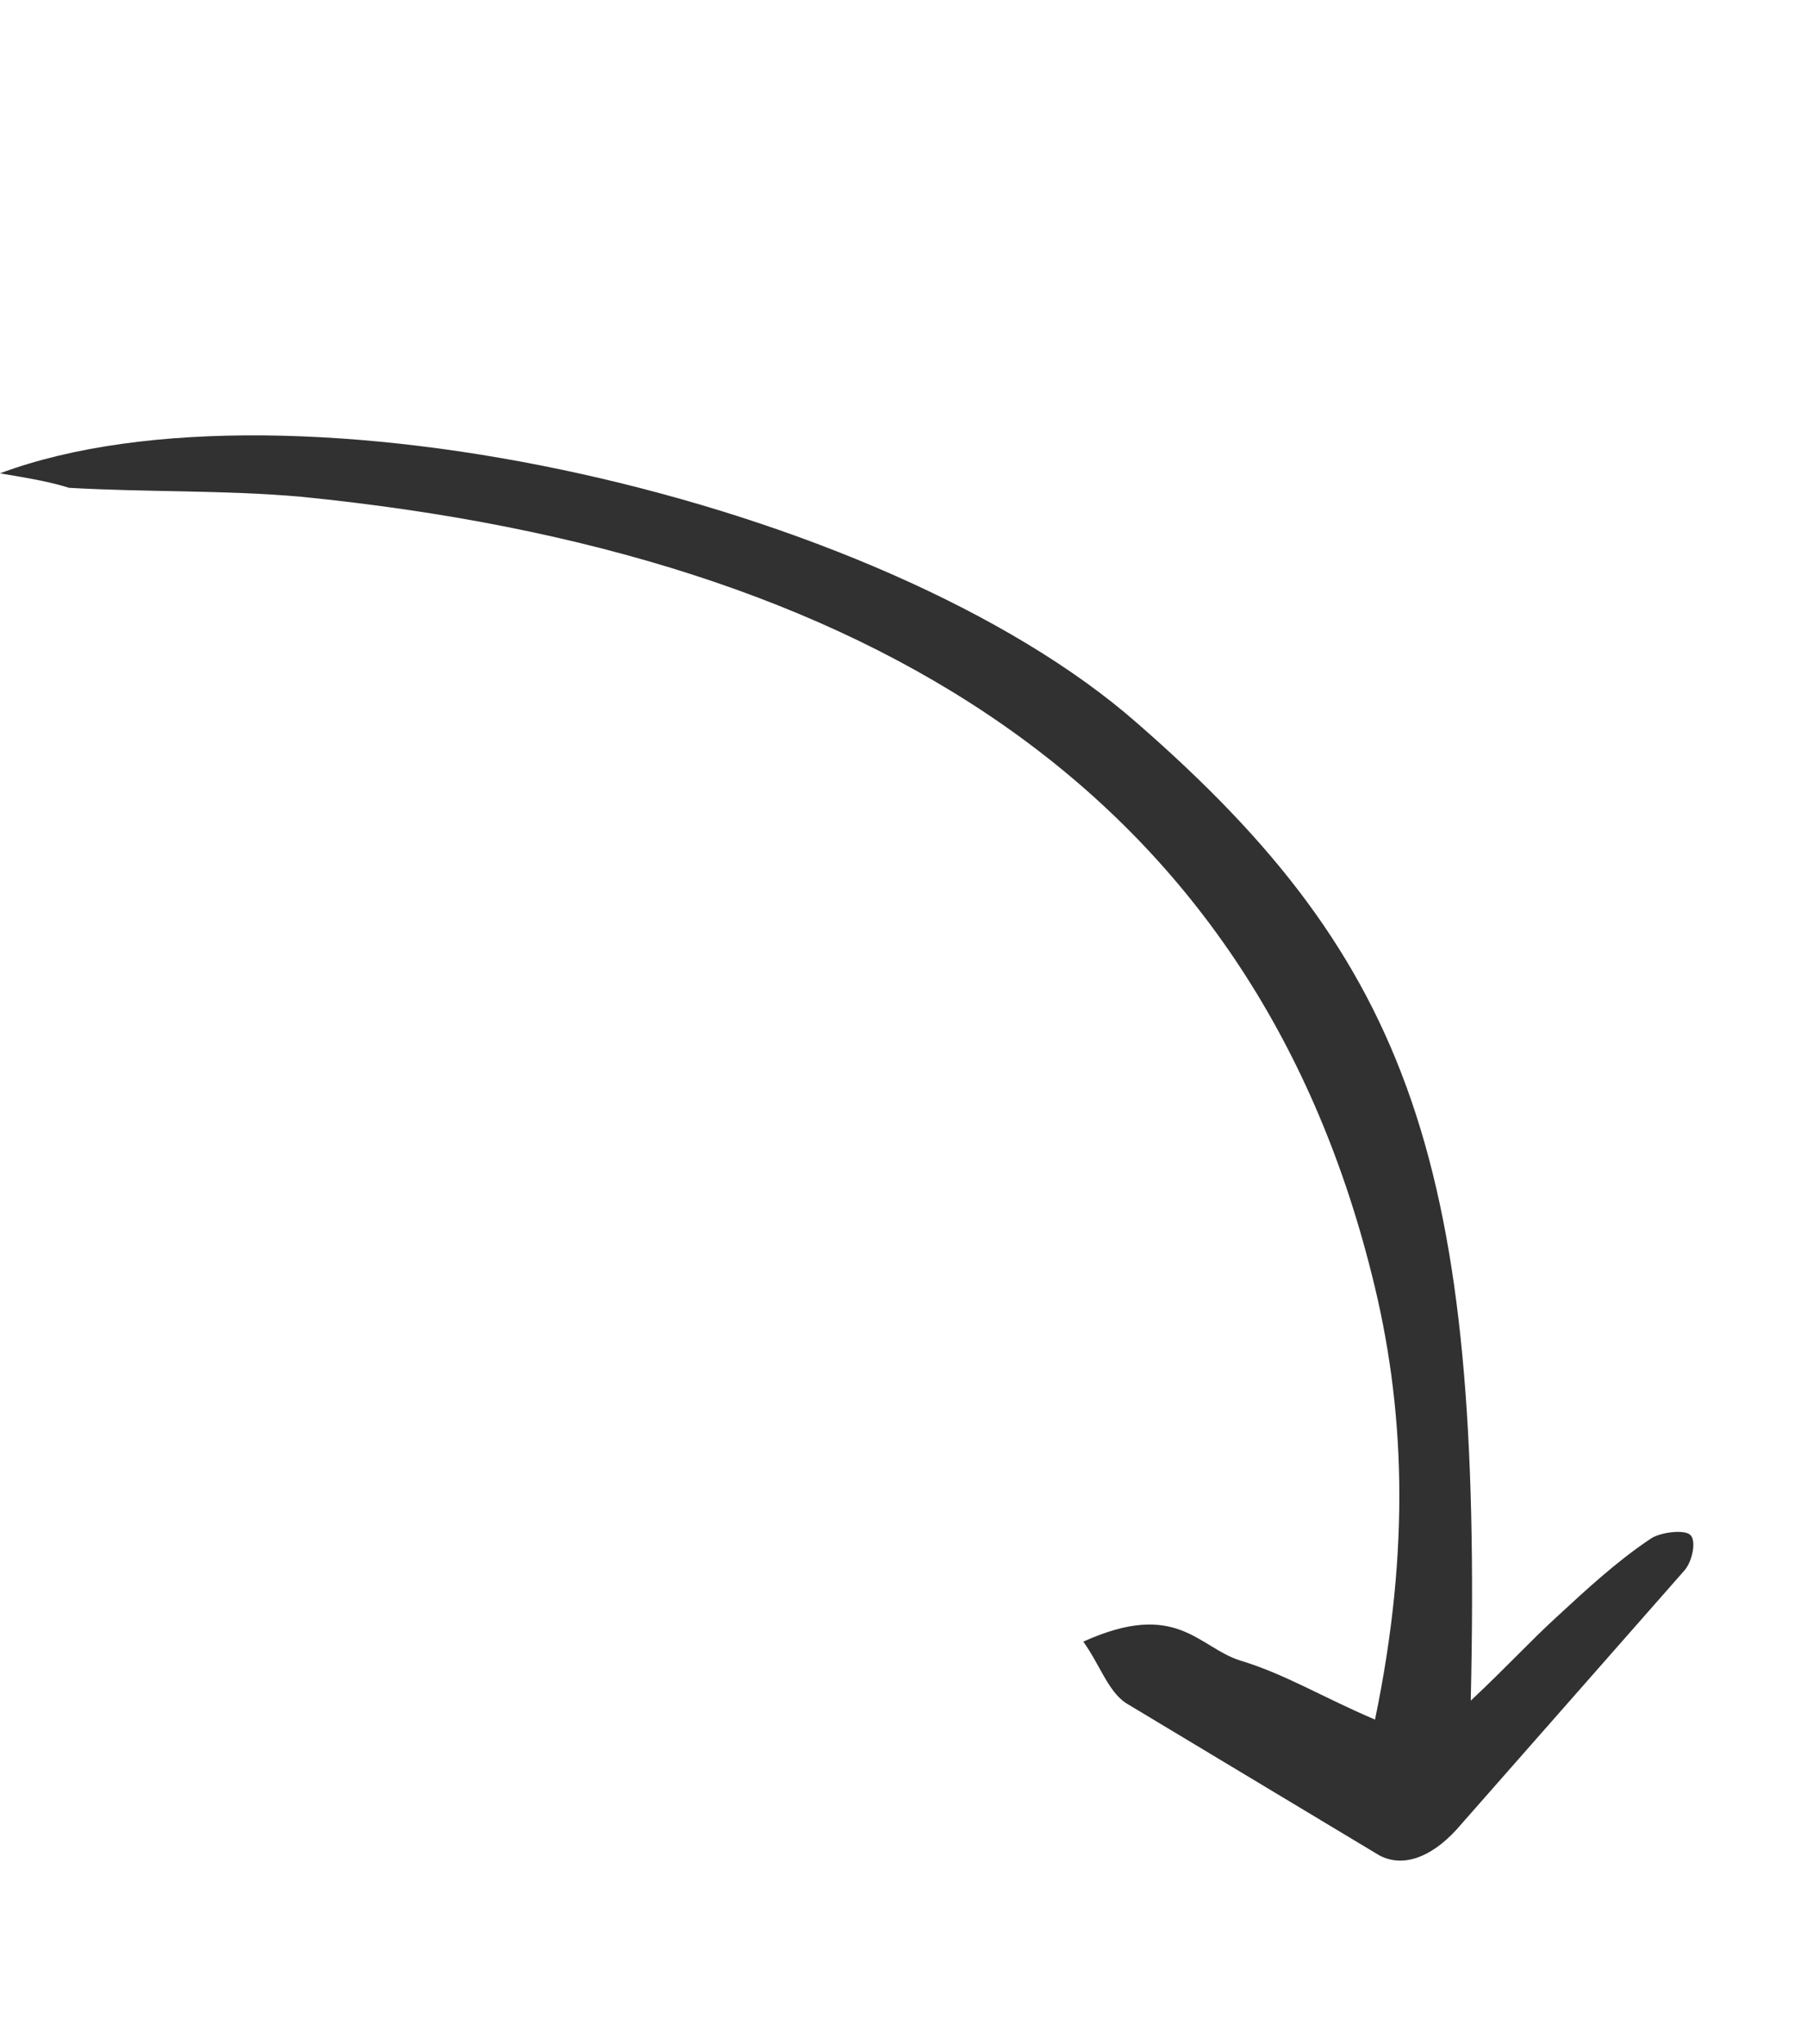 <svg xmlns="http://www.w3.org/2000/svg" xmlns:xlink="http://www.w3.org/1999/xlink" viewBox="0 0 162.3 183.5" xmlns:v="https://vecta.io/nano"><defs><path id="A" transform="matrix(.801 -.599 .599 .801 -38.792 66.857)" d="M45.6 3.7h71v176.1h-71z"/></defs><clipPath id="B"><use xlink:href="#A"/></clipPath><g clip-path="url(#B)"><path d="M0 42.5c26-9.7 79.3 2.4 102.1 22.4 24.7 21.5 31.1 39.8 30 87.8 3.1-2.9 5.4-5.4 7.7-7.5 2.6-2.4 5.4-5 8.4-7 .8-.6 3-.9 3.6-.4s.2 2.4-.5 3.2l-20.5 23.3c-2.3 2.5-4.8 3.4-6.9 2.3l-22.8-13.7c-1.6-1.1-2.3-3.4-3.8-5.5 8.4-3.8 10.3.5 14.1 1.7 4 1.2 7.4 3.3 12.1 5.3 3.2-15.4 2.7-28.2-.3-40C112.4 71.3 78.4 49.7 27 44.6c-6.7-.6-13.9-.4-20.8-.8C4.6 43.3 3 43 0 42.5z" fill="#313131"/></g></svg>